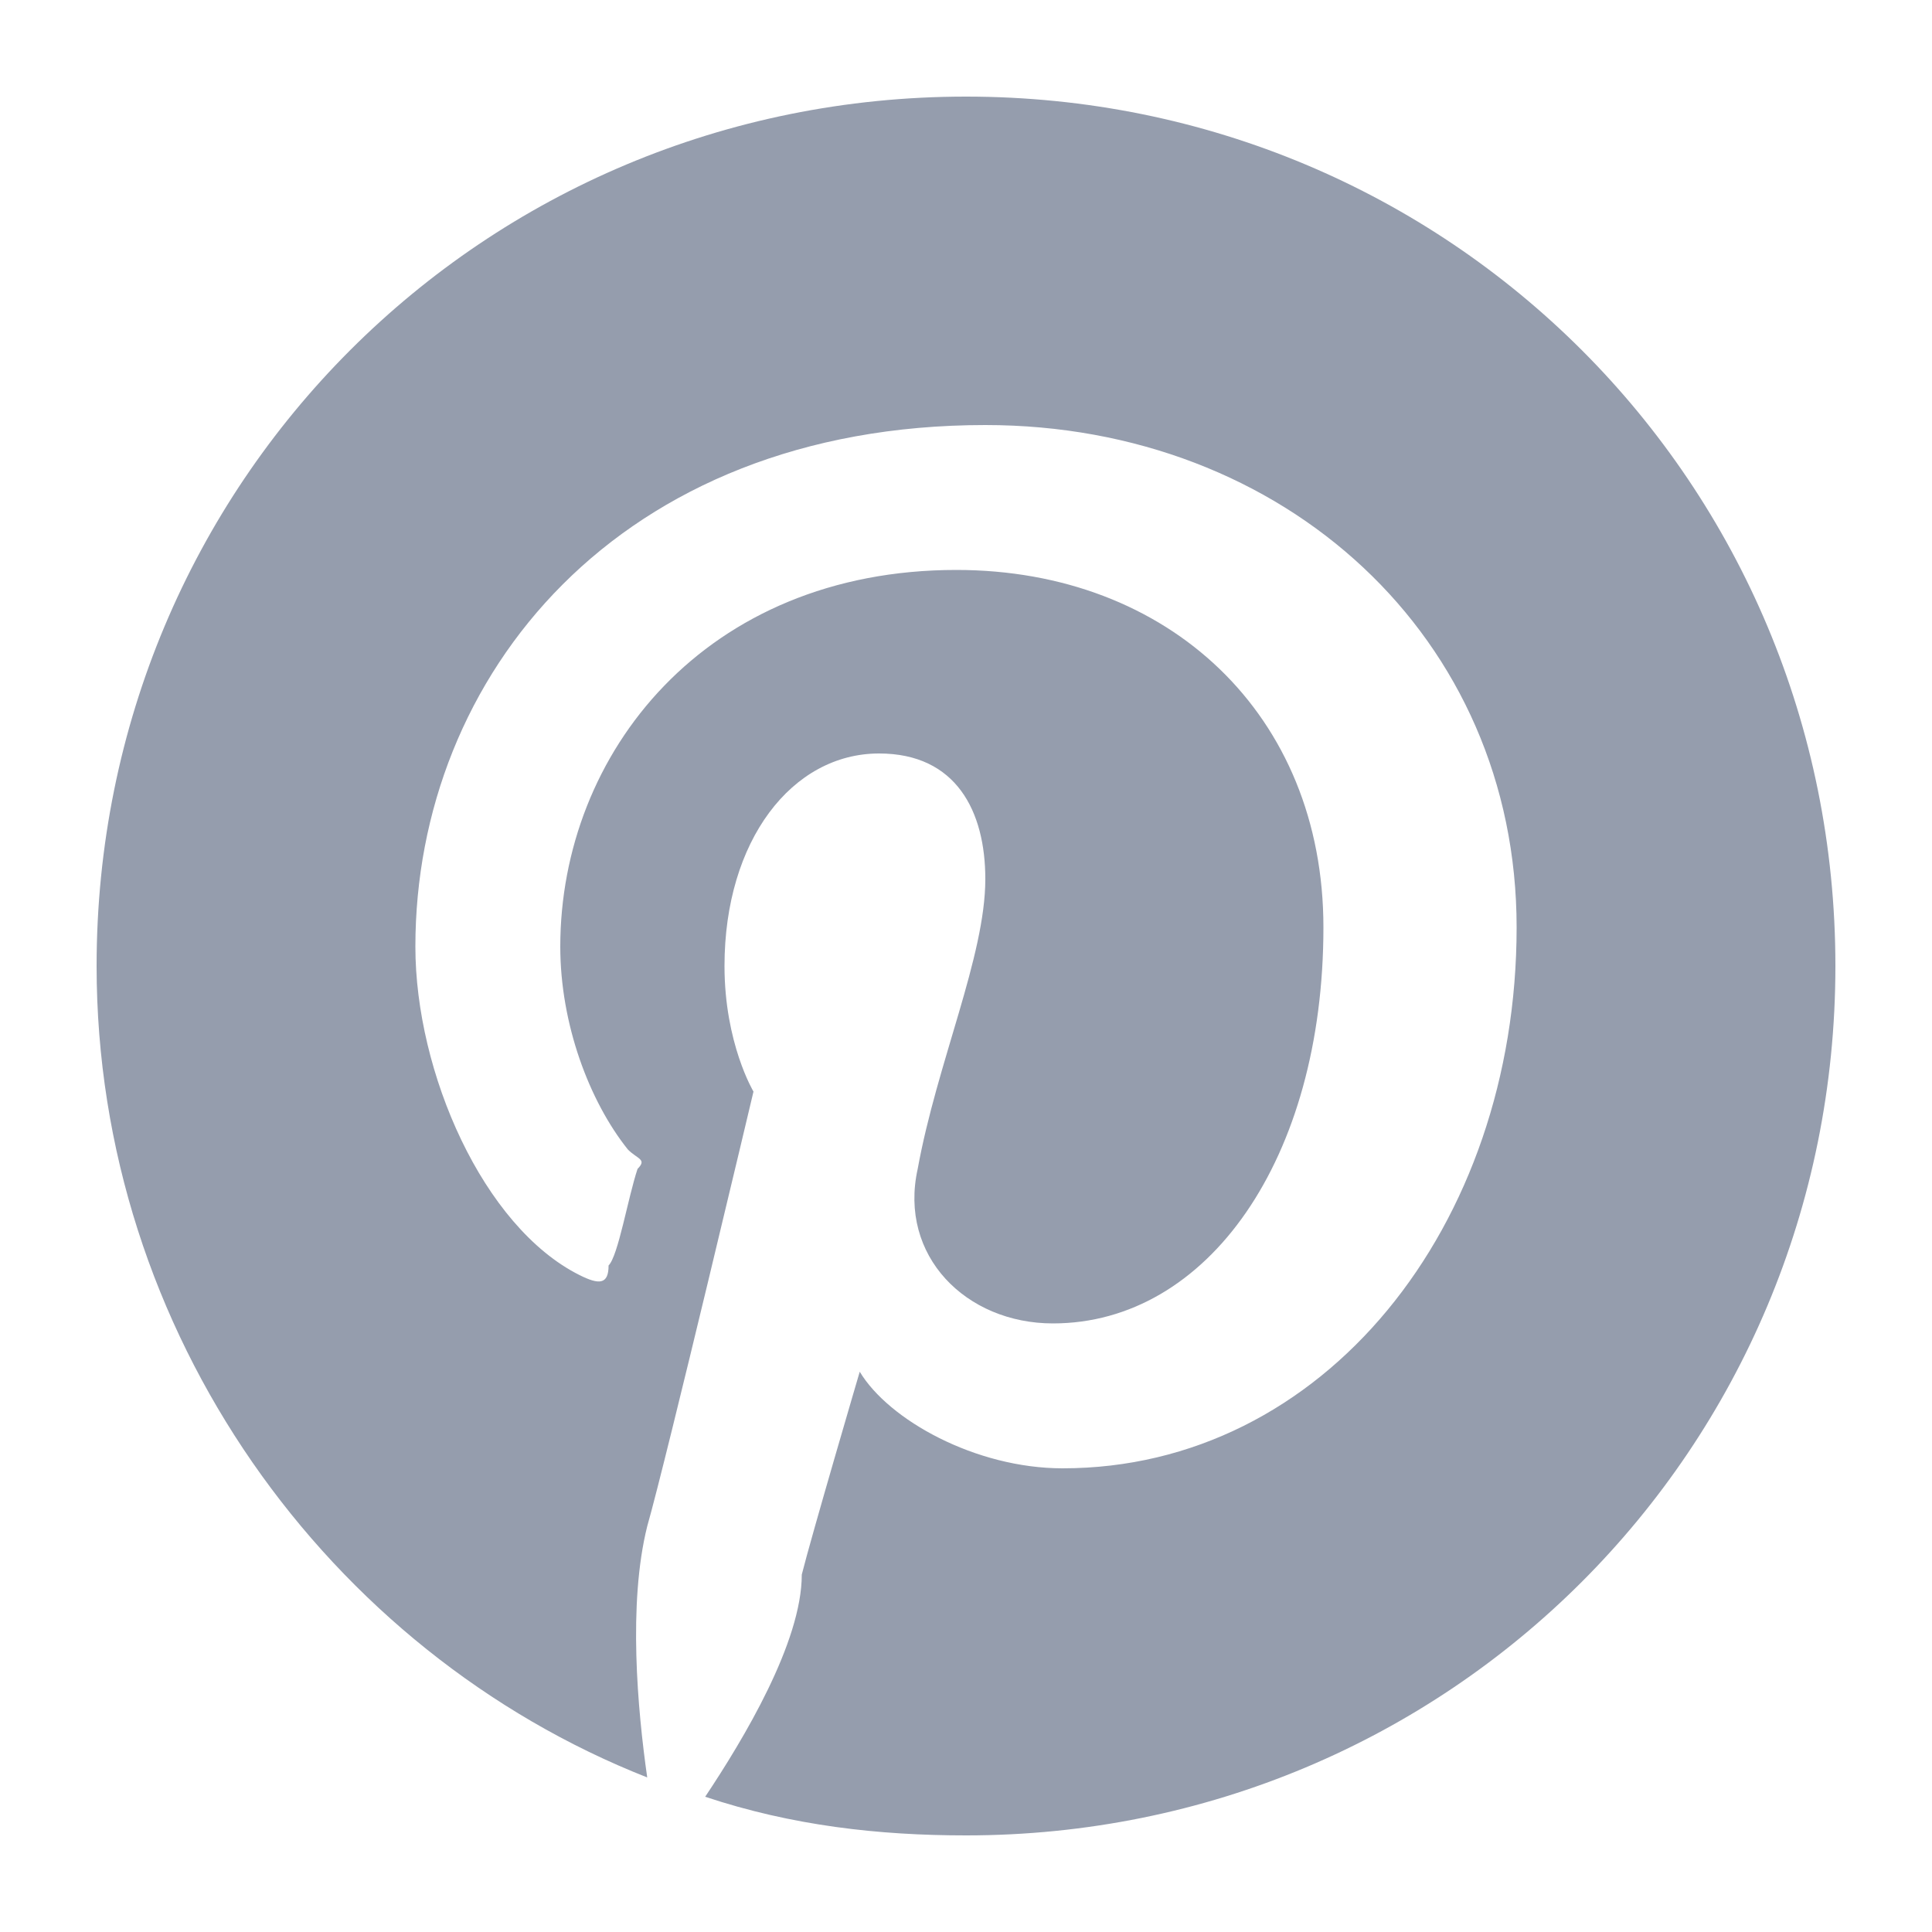 <?xml version="1.0" encoding="utf-8"?>
<!-- Generator: Adobe Illustrator 18.0.0, SVG Export Plug-In . SVG Version: 6.00 Build 0)  -->
<!DOCTYPE svg PUBLIC "-//W3C//DTD SVG 1.1//EN" "http://www.w3.org/Graphics/SVG/1.1/DTD/svg11.dtd">
<svg version="1.1" id="Layer_1" xmlns="http://www.w3.org/2000/svg" xmlns:xlink="http://www.w3.org/1999/xlink" x="0px" y="0px"
	 viewBox="-2 -2 20 20" enable-background="new -2 -2 20 20" xml:space="preserve">
<path fill="#959DAD" d="M8-1C3-1-1,3-1,8c0,3.8,2.4,7.1,5.7,8.4c-0.1-0.7-0.2-1.8,0-2.6c0.2-0.7,1.1-4.5,1.1-4.5S5.5,8.8,5.5,8
	c0-1.3,0.7-2.2,1.6-2.2c0.8,0,1.1,0.6,1.1,1.3c0,0.8-0.5,1.9-0.7,3C7.3,11,8,11.7,8.9,11.7c1.6,0,2.8-1.7,2.8-4.1
	c0-2.2-1.6-3.7-3.8-3.7c-2.6,0-4.1,1.9-4.1,3.9c0,0.8,0.3,1.6,0.7,2.1C4.6,10,4.7,10,4.6,10.1c-0.1,0.3-0.2,0.9-0.3,1
	c0,0.2-0.1,0.2-0.3,0.1C3,10.7,2.3,9.1,2.3,7.8c0-2.8,2.1-5.4,5.9-5.4c3.1,0,5.5,2.2,5.5,5.2c0,3.1-2,5.6-4.7,5.6
	c-0.9,0-1.8-0.5-2.1-1c0,0-0.5,1.7-0.6,2.1C6.3,15,5.7,16,5.3,16.6C6.2,16.9,7.1,17,8,17c5,0,9-4,9-9C17,3,13-1,8-1L8-1z"/>
</svg>
